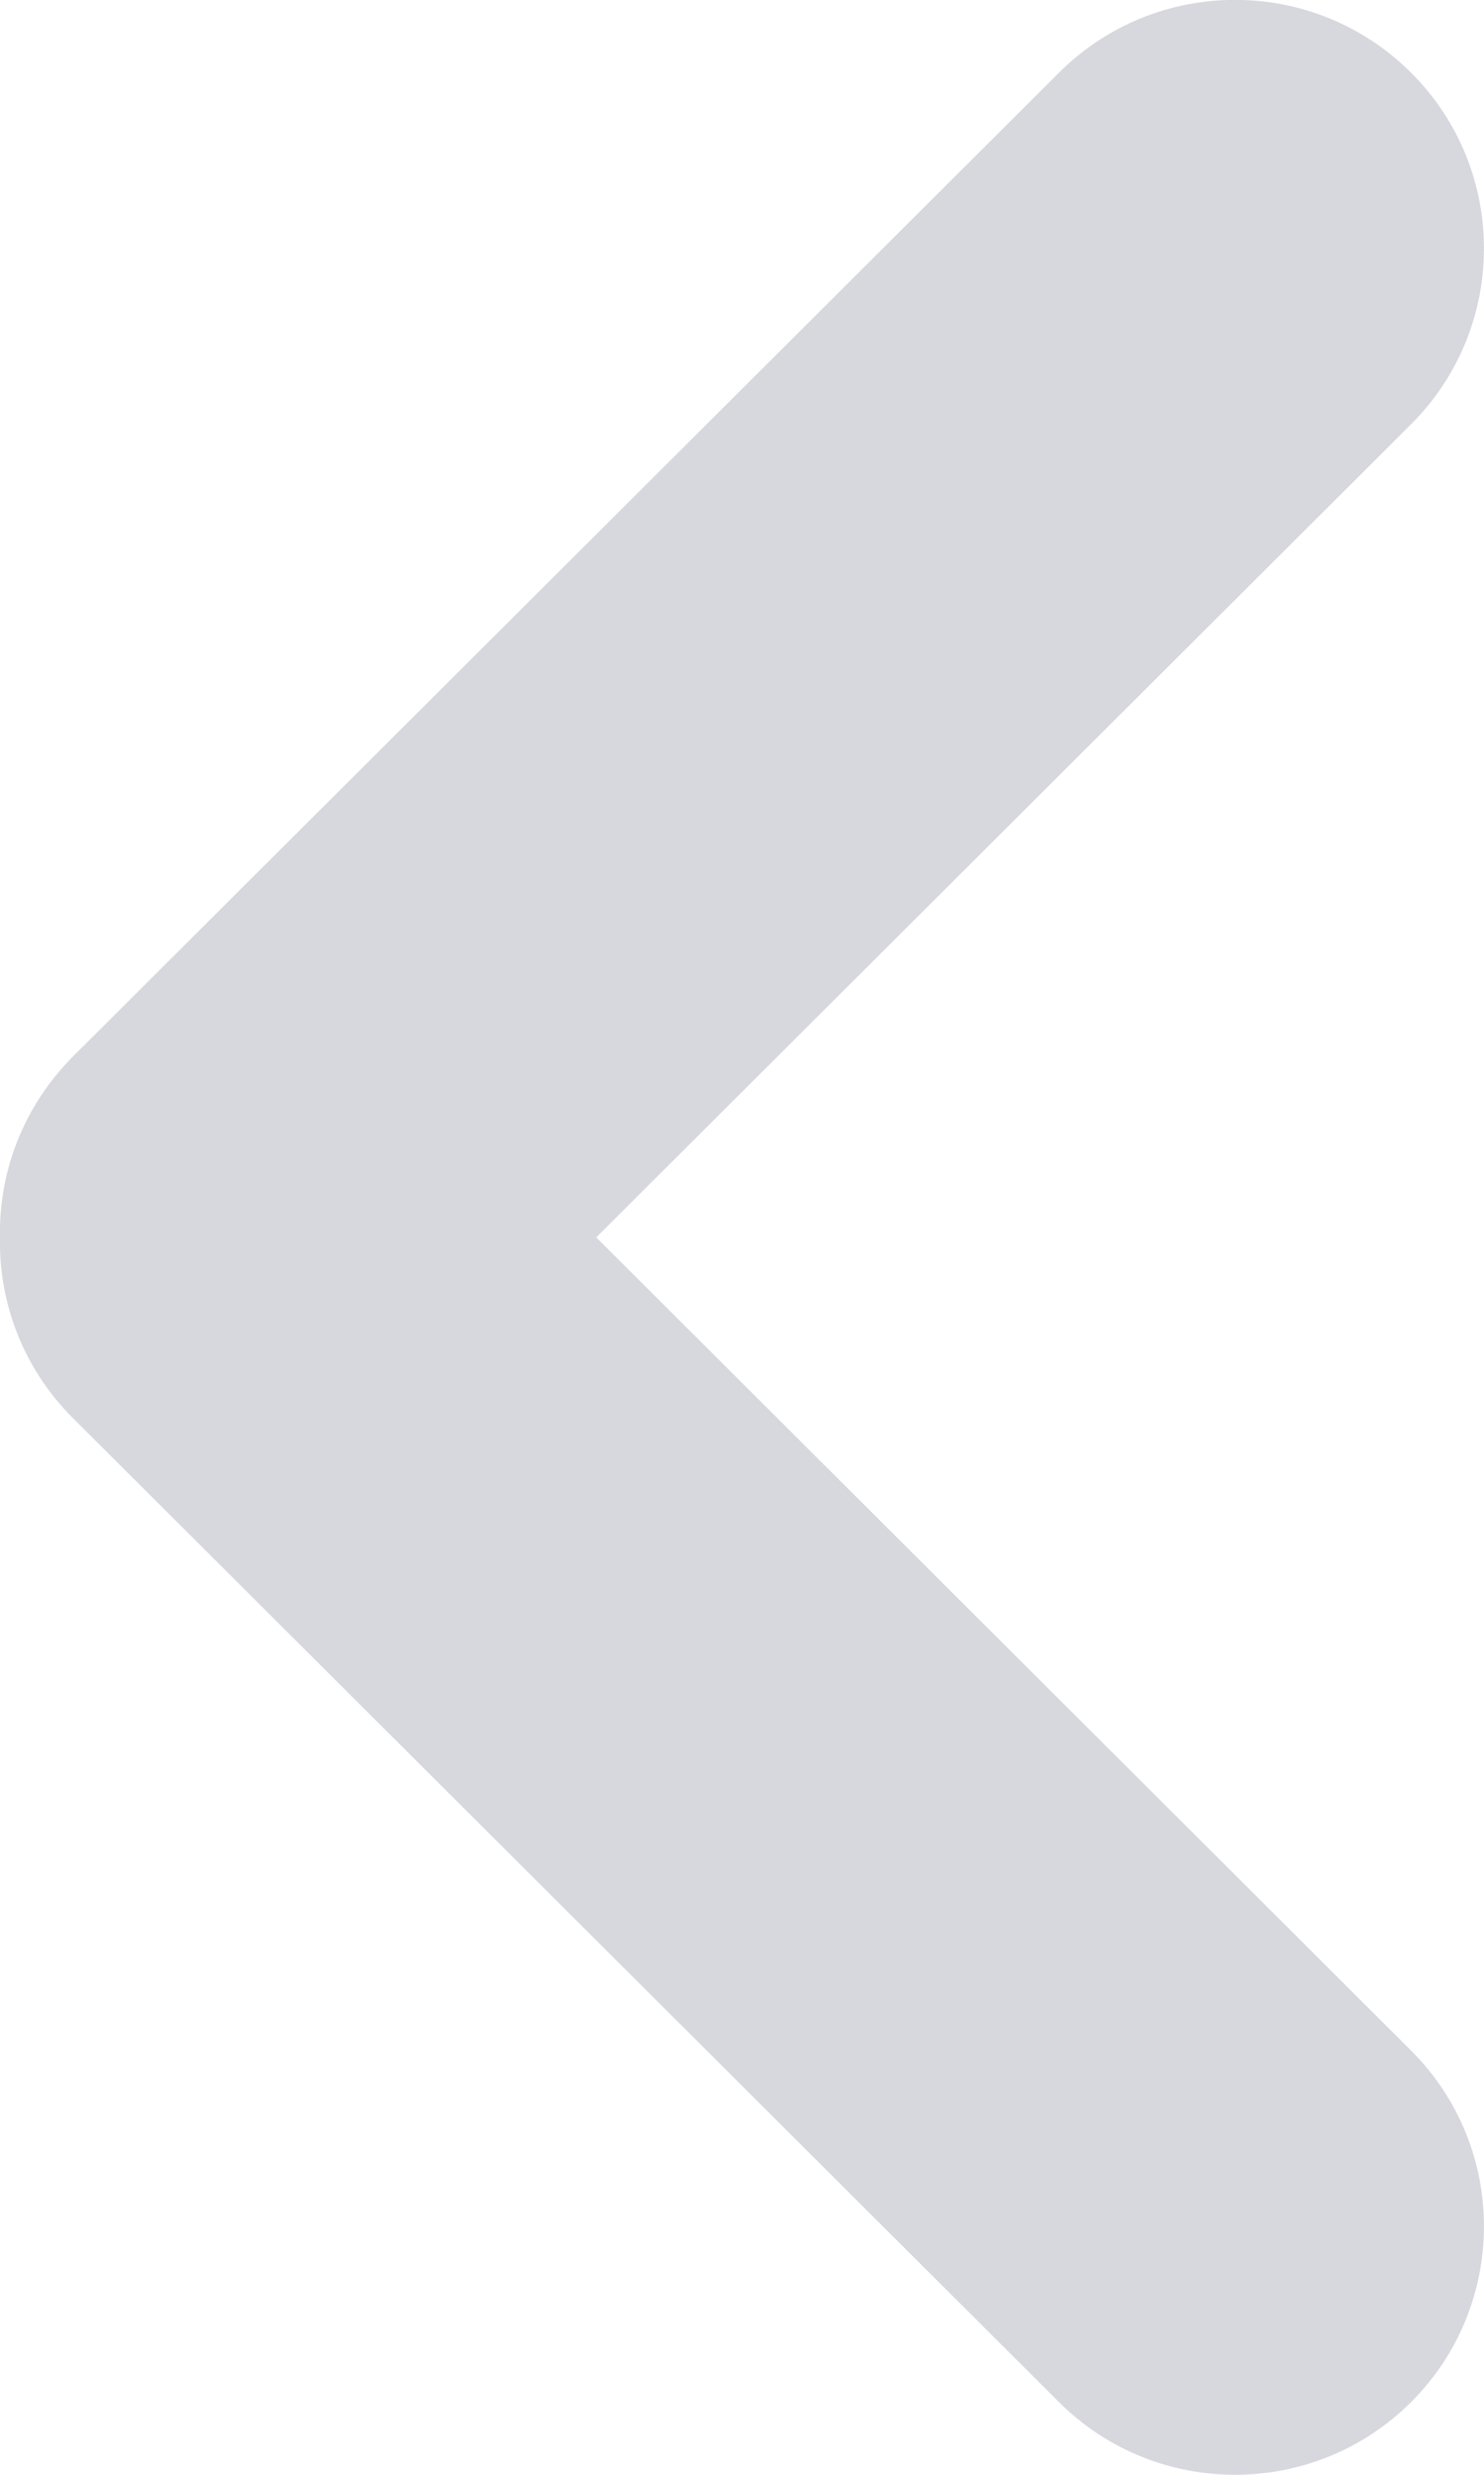 <?xml version="1.0" encoding="UTF-8"?>
<svg width="9px" height="15px" viewBox="0 0 9 15" version="1.1" xmlns="http://www.w3.org/2000/svg" xmlns:xlink="http://www.w3.org/1999/xlink">
    <title>1BD4AB42-7302-4972-9F34-E99295EABCBF</title>
    <g id="Map" stroke="none" stroke-width="1" fill="none" fill-rule="evenodd">
        <g id="First-page-/post" transform="translate(-601, -388)" fill="#D7D7DE">
            <g id="Group-6-Copy-2" transform="translate(605.5, 395.5) scale(-1, 1) rotate(-90) translate(-605.5, -395.5) translate(598, 391)">
                <path d="M12.432,0.439 C13.02,-0.147 13.973,-0.146 14.559,0.442 C15.148,1.032 15.148,1.988 14.559,2.578 L14.559,2.578 L8.596,8.558 L8.596,8.558 C8.291,8.861 7.895,9.008 7.5,9 C7.106,9.008 6.709,8.861 6.408,8.561 L6.405,8.558 L0.441,2.578 C-0.147,1.988 -0.147,1.032 0.441,0.442 C1.028,-0.146 1.98,-0.147 2.568,0.439 C2.569,0.44 2.57,0.441 2.571,0.442 L7.5,5.384 L12.429,0.442 C12.43,0.441 12.43,0.441 12.431,0.441 Z" id="Combined-Shape-Copy"></path>
            </g>
        </g>
    </g>
</svg>